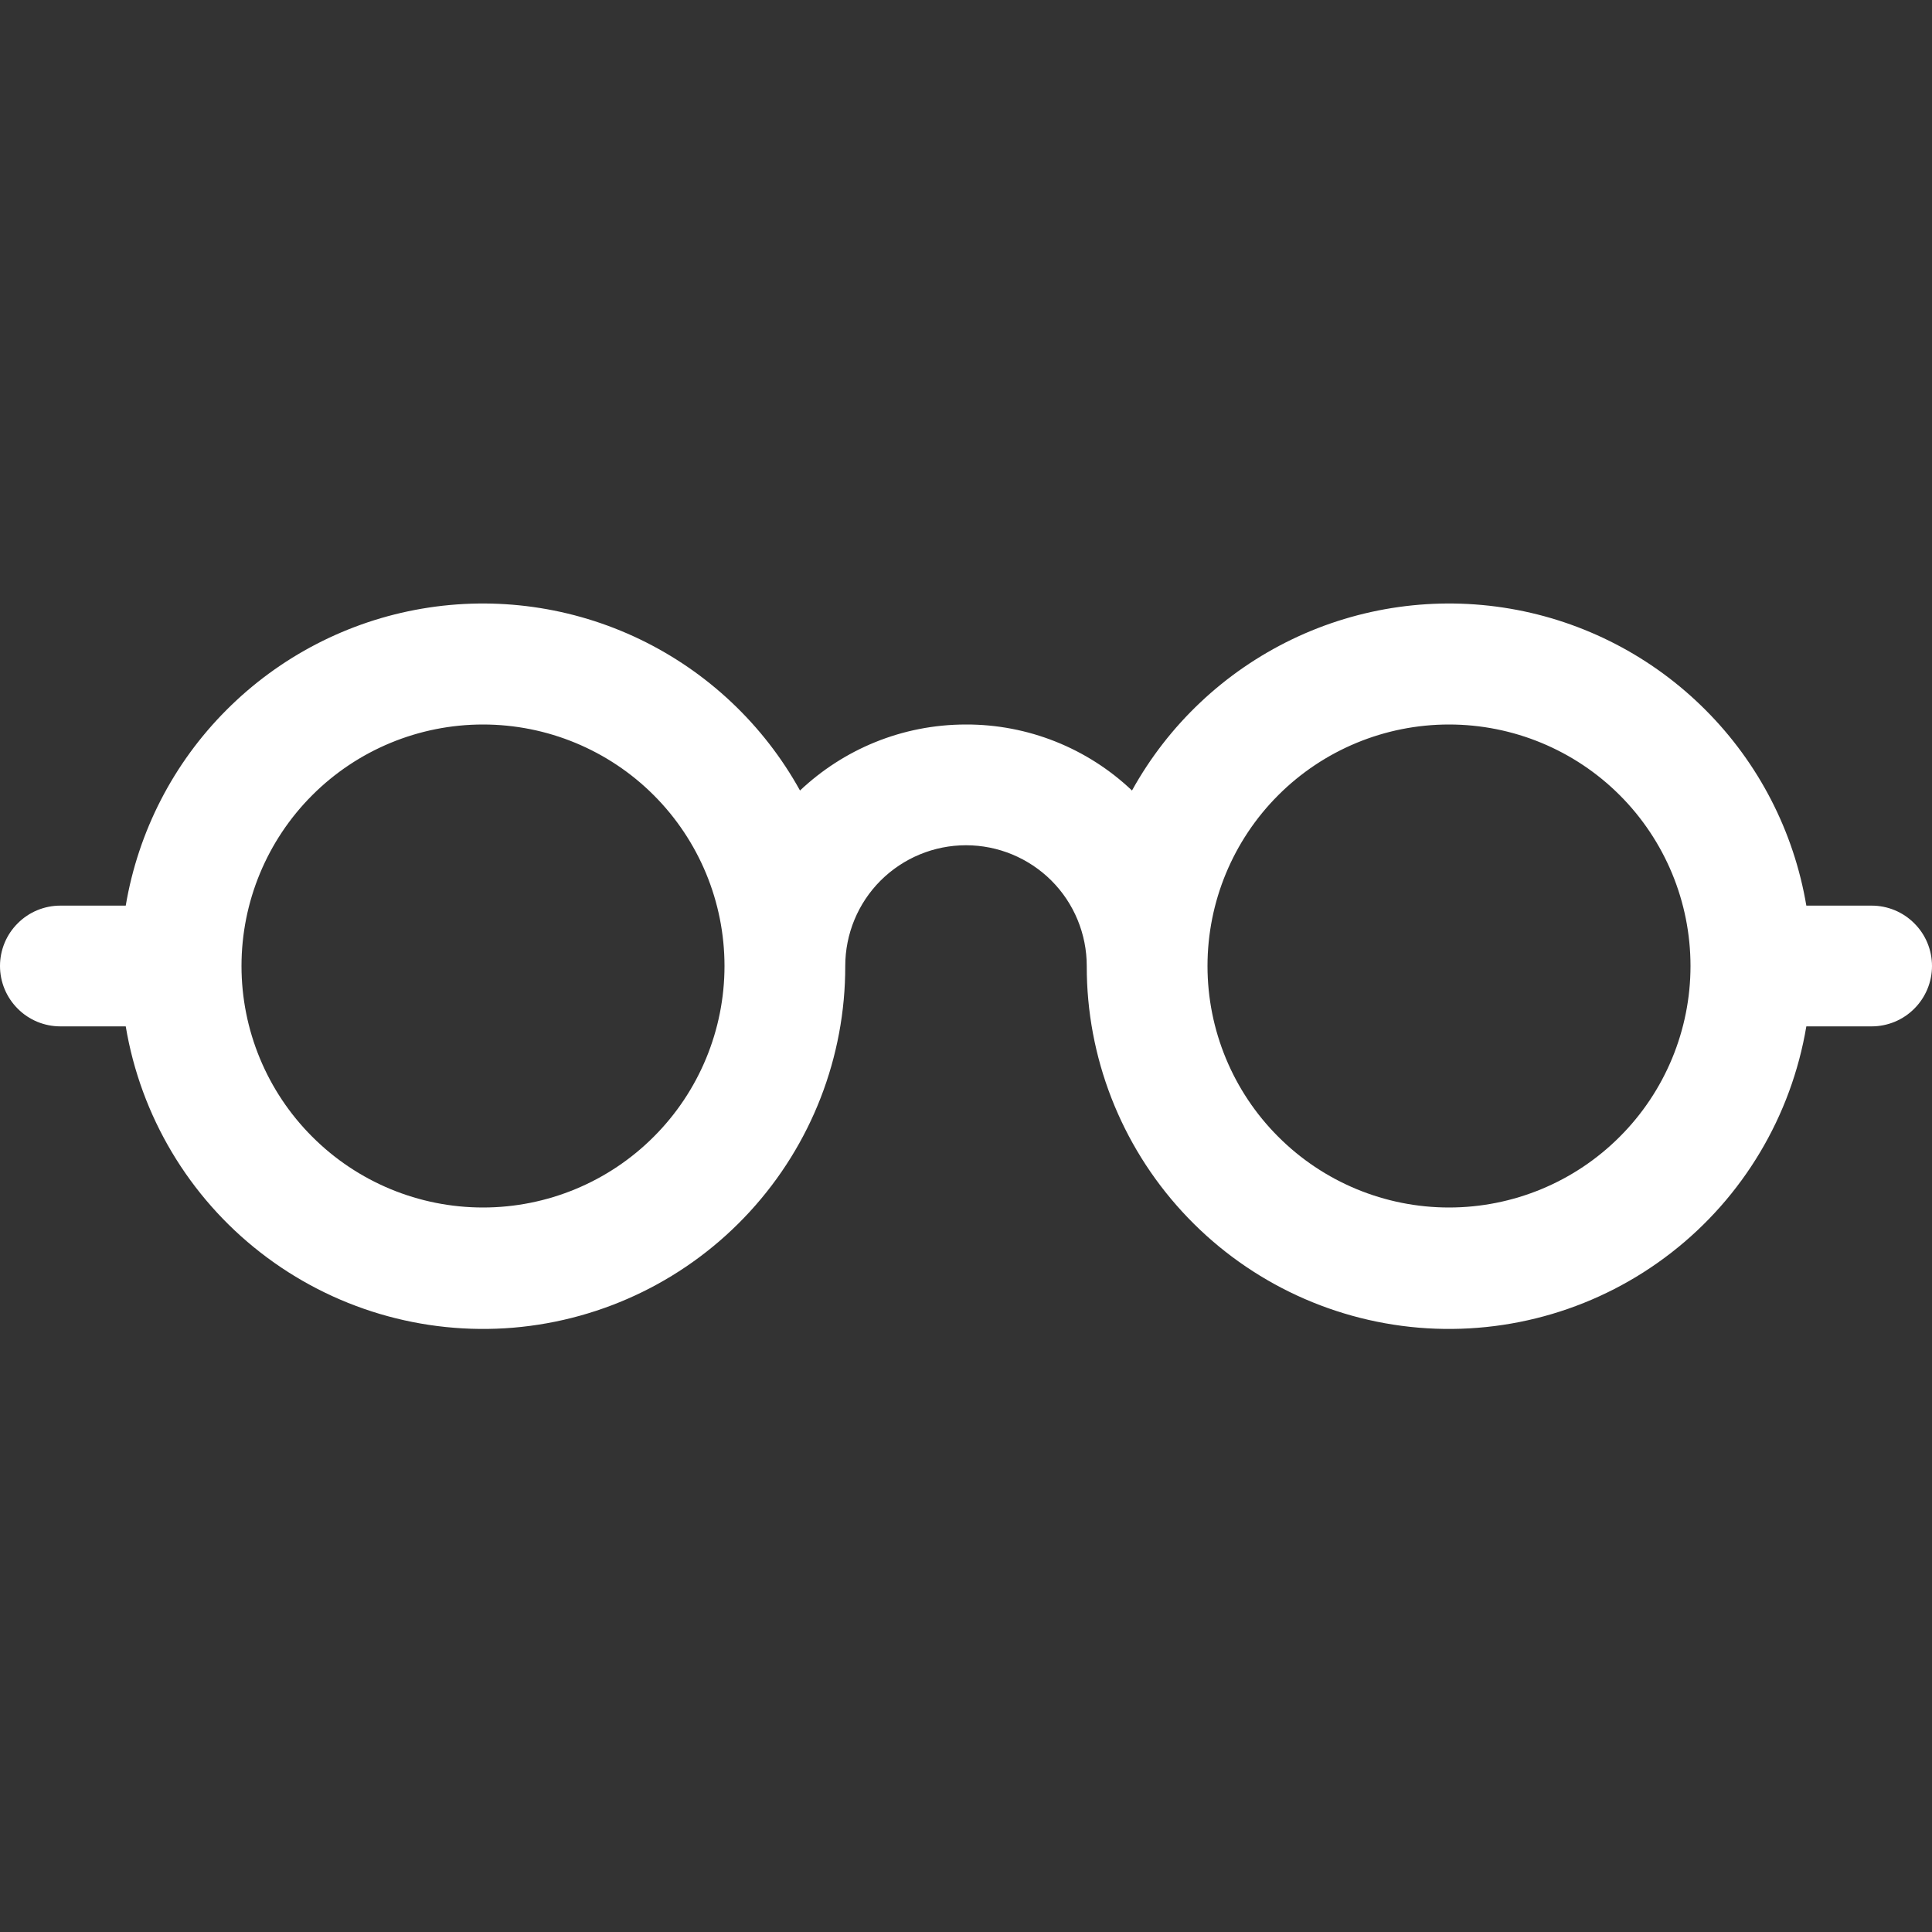 <svg width="24" height="24" viewBox="0 0 24 24" fill="none" xmlns="http://www.w3.org/2000/svg">
<rect x="0" y="0" width="24" height="24" fill="#333333" stroke="none"/>
<path d="M6 9C6.796 9 7.559 9.316 8.121 9.878C8.684 10.441 9 11.204 9 12C9 12.795 8.684 13.559 8.121 14.121C7.559 14.684 6.796 15 6 15C5.204 15 4.441 14.684 3.879 14.121C3.316 13.559 3 12.795 3 12C3 11.204 3.316 10.441 3.879 9.878C4.441 9.316 5.204 9 6 9ZM9.938 9.82C9.486 9.003 8.791 8.347 7.95 7.942C7.109 7.537 6.162 7.404 5.242 7.561C4.322 7.718 3.473 8.158 2.814 8.819C2.154 9.479 1.717 10.329 1.562 11.25H0.75C0.551 11.25 0.36 11.329 0.22 11.47C0.079 11.61 0 11.801 0 12C0 12.199 0.079 12.389 0.22 12.53C0.36 12.671 0.551 12.75 0.75 12.75H1.562C1.748 13.864 2.346 14.868 3.238 15.561C4.13 16.255 5.25 16.587 6.376 16.493C7.502 16.398 8.551 15.884 9.315 15.051C10.079 14.219 10.502 13.13 10.5 12C10.5 11.602 10.658 11.22 10.939 10.939C11.221 10.658 11.602 10.5 12 10.5C12.398 10.5 12.779 10.658 13.061 10.939C13.342 11.22 13.5 11.602 13.5 12C13.498 13.13 13.921 14.219 14.685 15.051C15.449 15.884 16.498 16.398 17.624 16.493C18.75 16.587 19.87 16.255 20.762 15.561C21.654 14.868 22.252 13.864 22.439 12.75H23.25C23.449 12.75 23.64 12.671 23.78 12.53C23.921 12.389 24 12.199 24 12C24 11.801 23.921 11.61 23.78 11.47C23.64 11.329 23.449 11.25 23.25 11.25H22.439C22.284 10.329 21.846 9.479 21.186 8.819C20.527 8.158 19.678 7.718 18.758 7.561C17.838 7.404 16.891 7.537 16.05 7.942C15.209 8.347 14.514 9.003 14.062 9.82C13.506 9.292 12.767 8.998 12 9C11.202 9 10.476 9.312 9.938 9.82ZM21 12C21 12.795 20.684 13.559 20.121 14.121C19.559 14.684 18.796 15 18 15C17.204 15 16.441 14.684 15.879 14.121C15.316 13.559 15 12.795 15 12C15 11.204 15.316 10.441 15.879 9.878C16.441 9.316 17.204 9 18 9C18.796 9 19.559 9.316 20.121 9.878C20.684 10.441 21 11.204 21 12Z" fill="white"/>
</svg>
